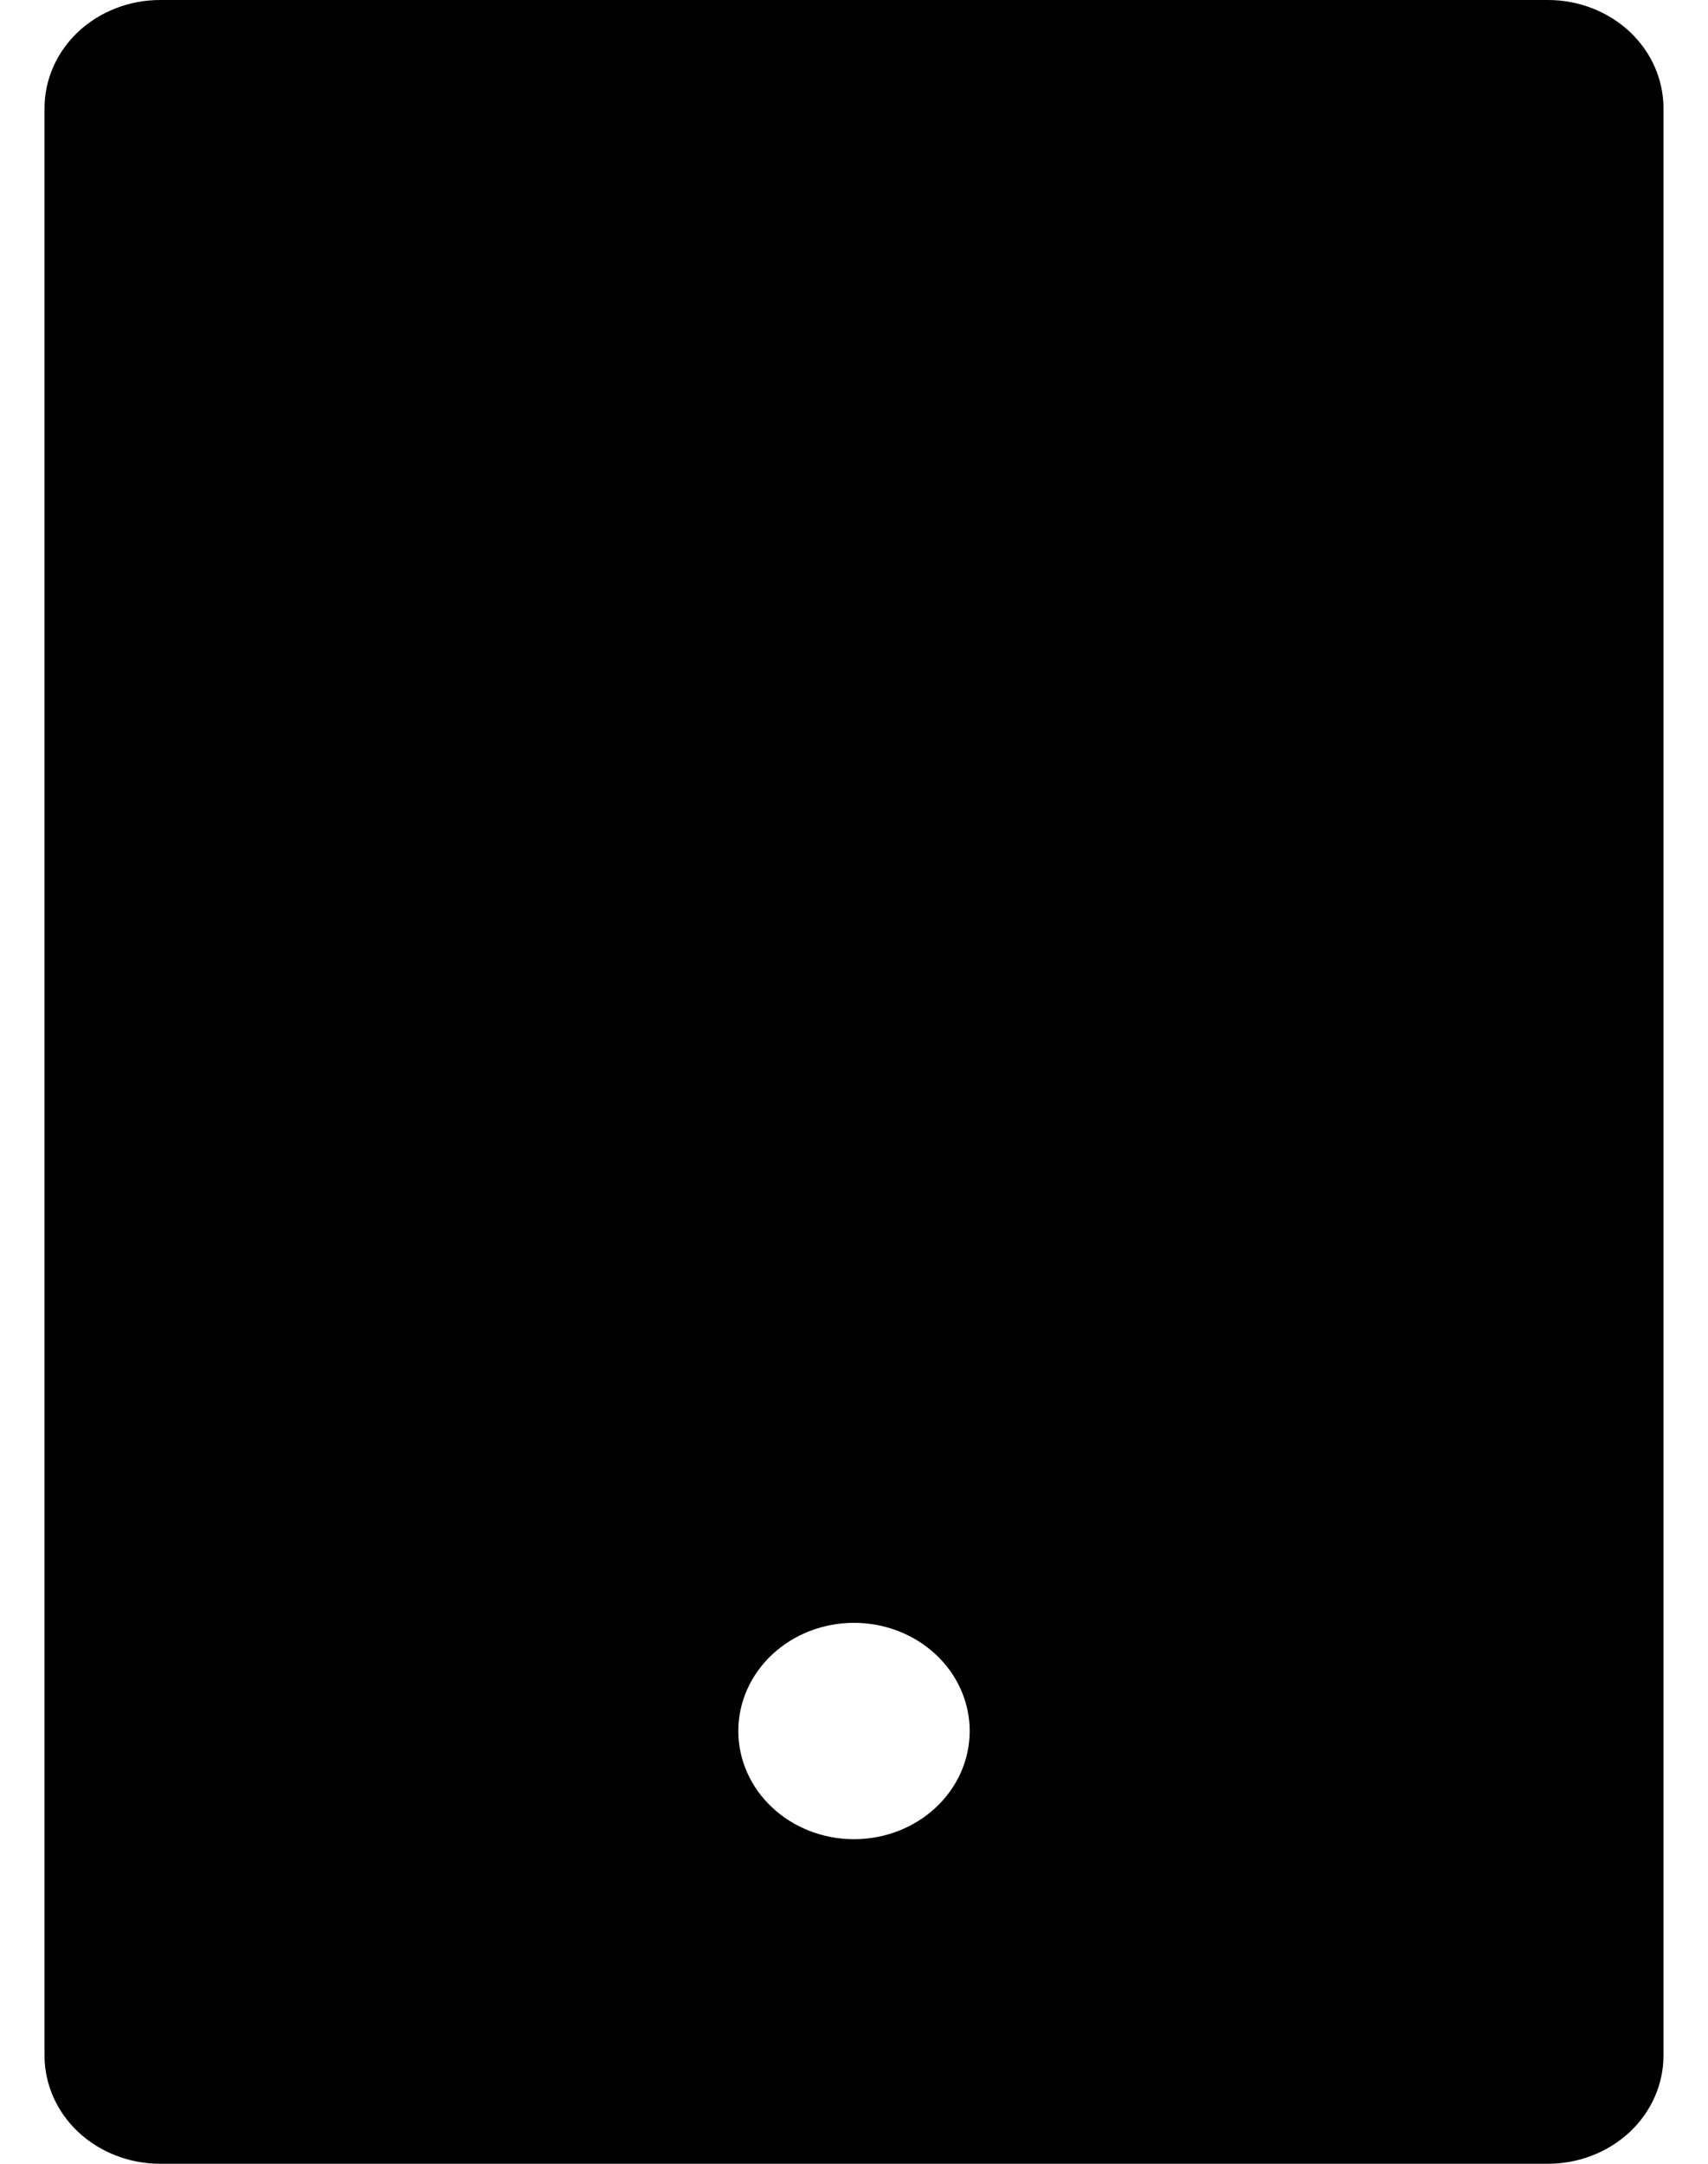 <svg width="15" height="19" viewBox="0 0 15 19" fill="none" xmlns="http://www.w3.org/2000/svg">
<g clip-path="url(#clip0_82_1524)">
<path d="M1.406 0H13.594C13.863 0 14.121 0.1 14.312 0.278C14.502 0.456 14.609 0.698 14.609 0.95V18.05C14.609 18.302 14.502 18.544 14.312 18.722C14.121 18.9 13.863 19 13.594 19H1.406C1.137 19 0.879 18.9 0.688 18.722C0.498 18.544 0.391 18.302 0.391 18.05V0.95C0.391 0.698 0.498 0.456 0.688 0.278C0.879 0.1 1.137 0 1.406 0ZM7.5 14.25C7.231 14.25 6.972 14.35 6.782 14.528C6.591 14.706 6.484 14.948 6.484 15.2C6.484 15.452 6.591 15.694 6.782 15.872C6.972 16.05 7.231 16.15 7.5 16.15C7.769 16.15 8.028 16.05 8.218 15.872C8.409 15.694 8.516 15.452 8.516 15.2C8.516 14.948 8.409 14.706 8.218 14.528C8.028 14.35 7.769 14.25 7.5 14.25Z" fill="black"/>
</g>
<defs>
<clipPath id="clip0_82_1524">
<rect width="15" height="19" fill="white"/>
</clipPath>
</defs>
</svg>
